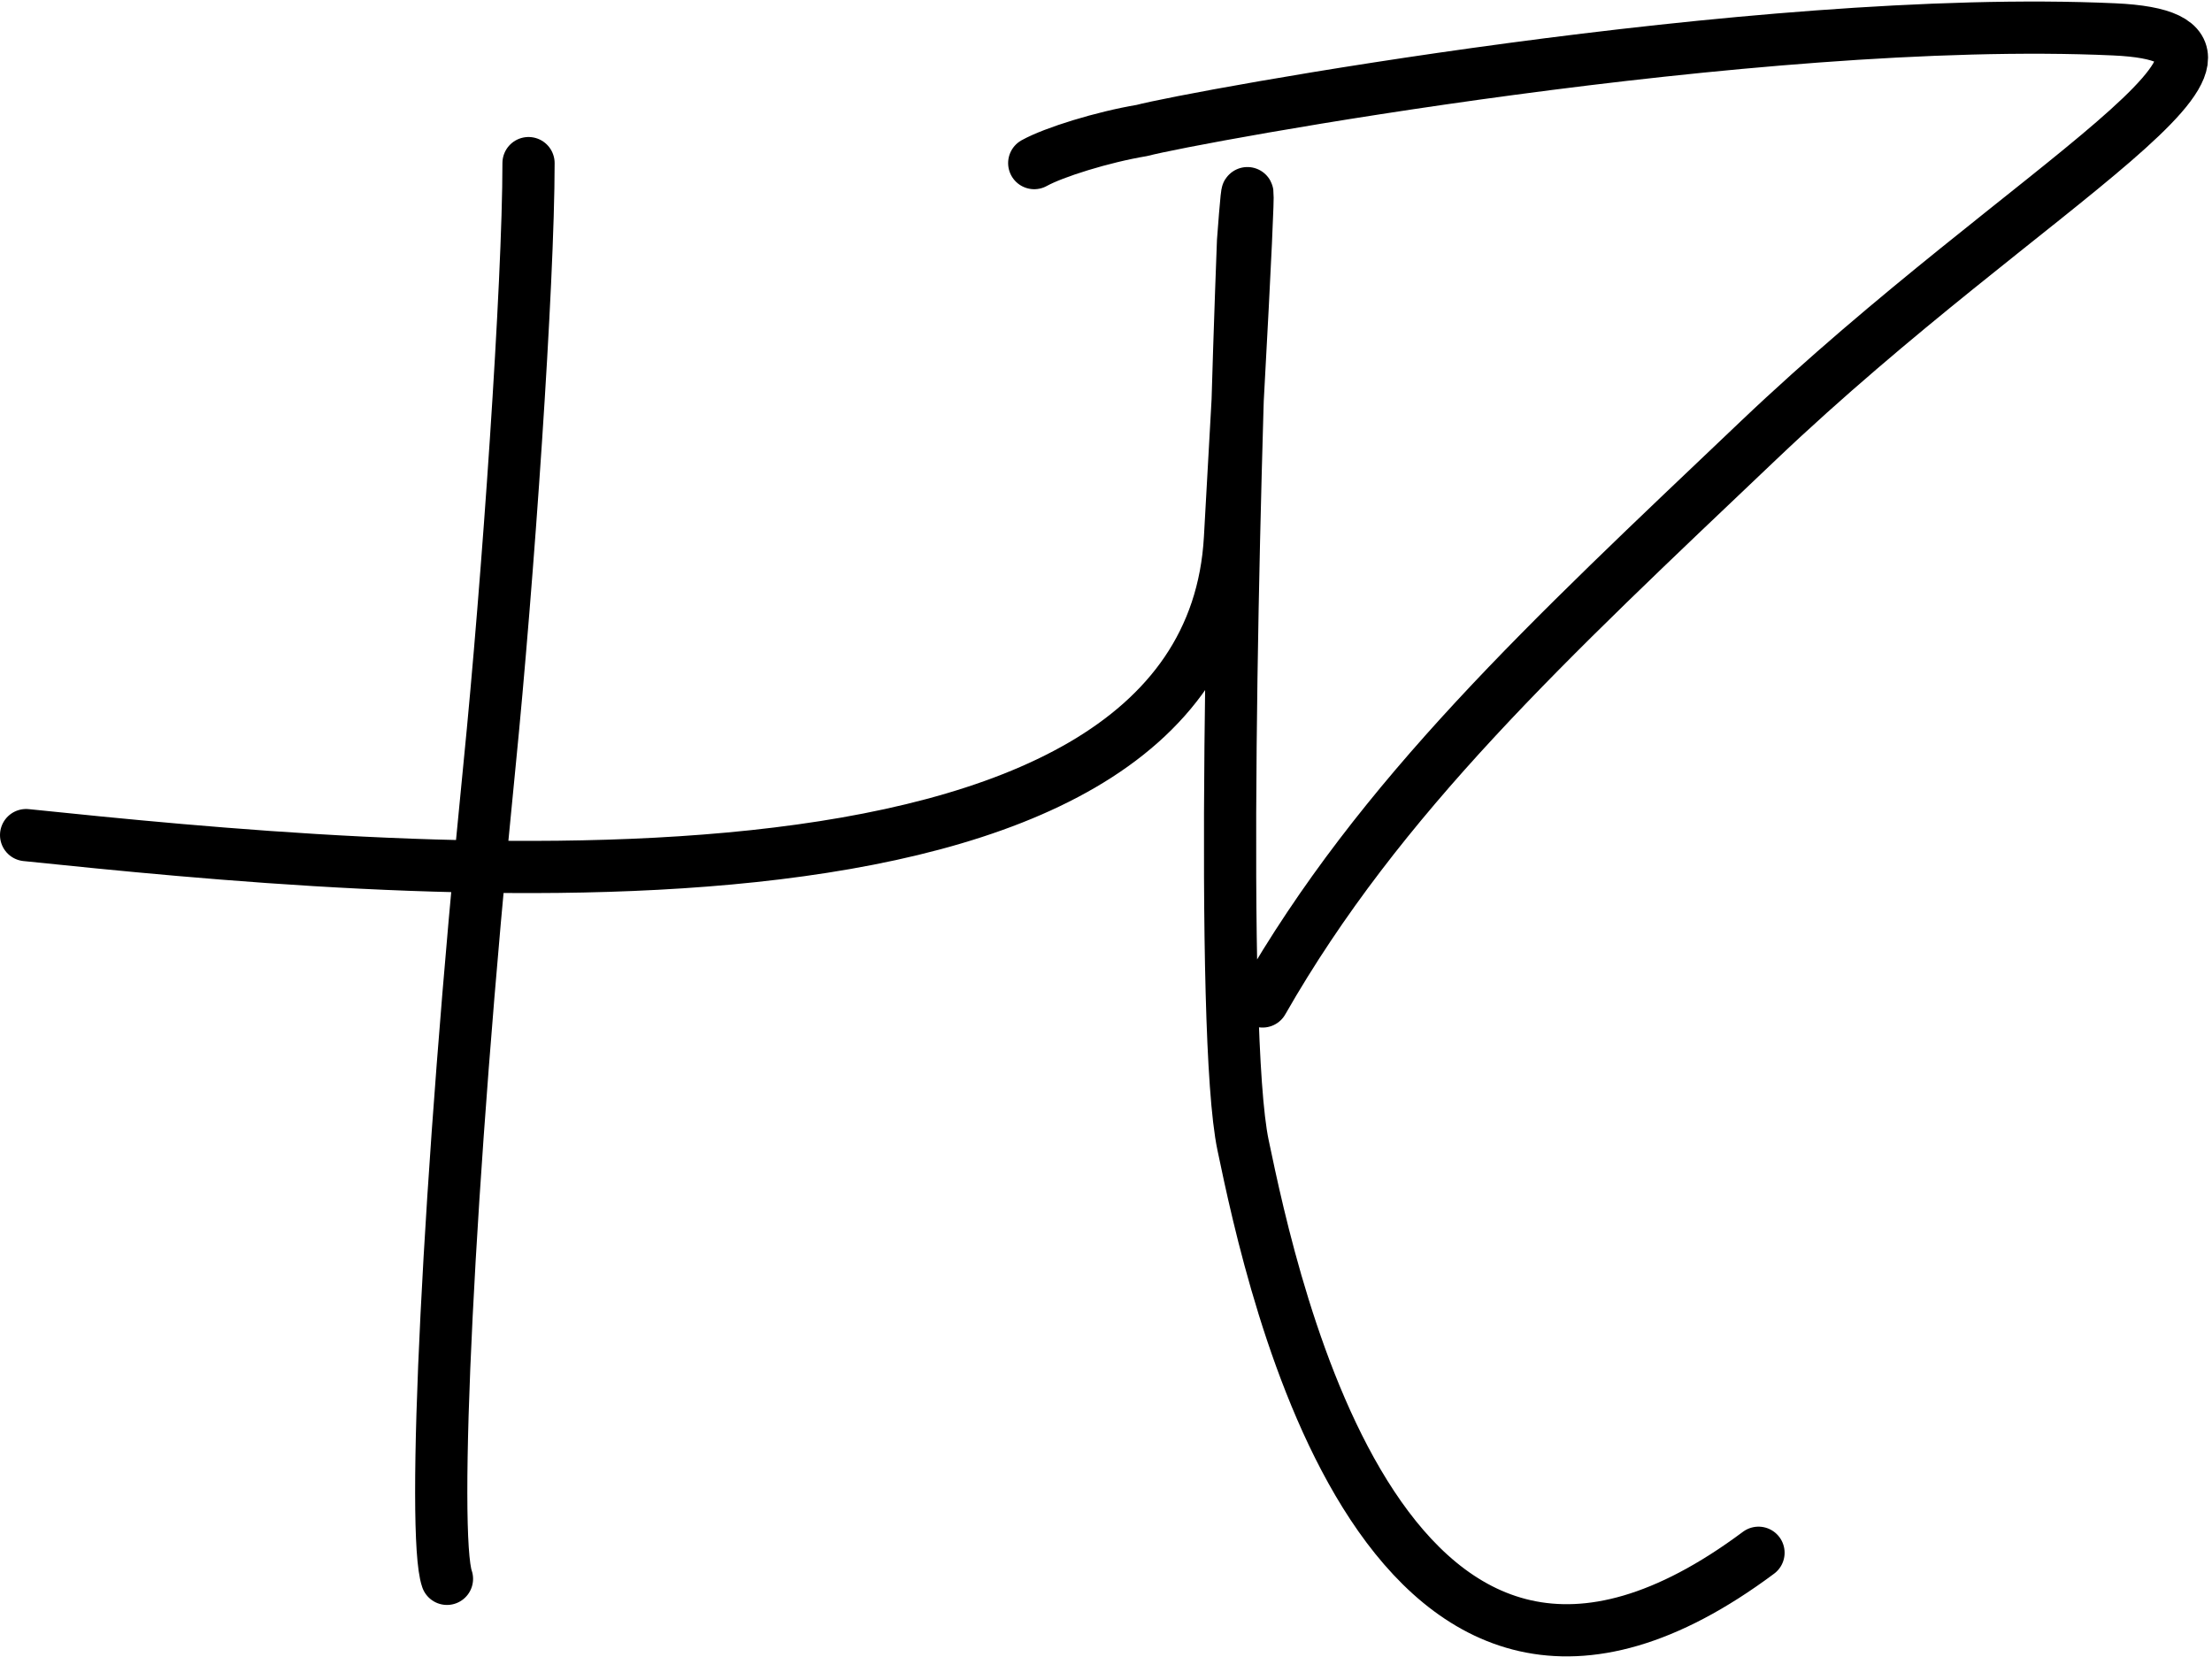 <svg width="339" height="254" viewBox="0 0 339 254" fill="none" xmlns="http://www.w3.org/2000/svg">
<path d="M81 25C81 43.5 77.85 89 75 117.5C68.5 182.5 66.175 235.317 68.5 242M4 128C58.833 133.667 184.9 146.1 188.5 82.5C192.1 18.9 191.333 25.667 190.5 37C189 76 186.9 158.3 190.5 175.5C195 197 212.5 280.5 269.5 238M158.5 25C161.5 23.333 169 21 175 20C182.5 18 269 2 324 4.5C354.899 5.905 311.019 28.019 269.5 67.5C237.115 98.295 211.5 122 193.5 153.5" stroke="black" stroke-width="8" stroke-linecap="round" stroke-linejoin="round"/>
</svg>
